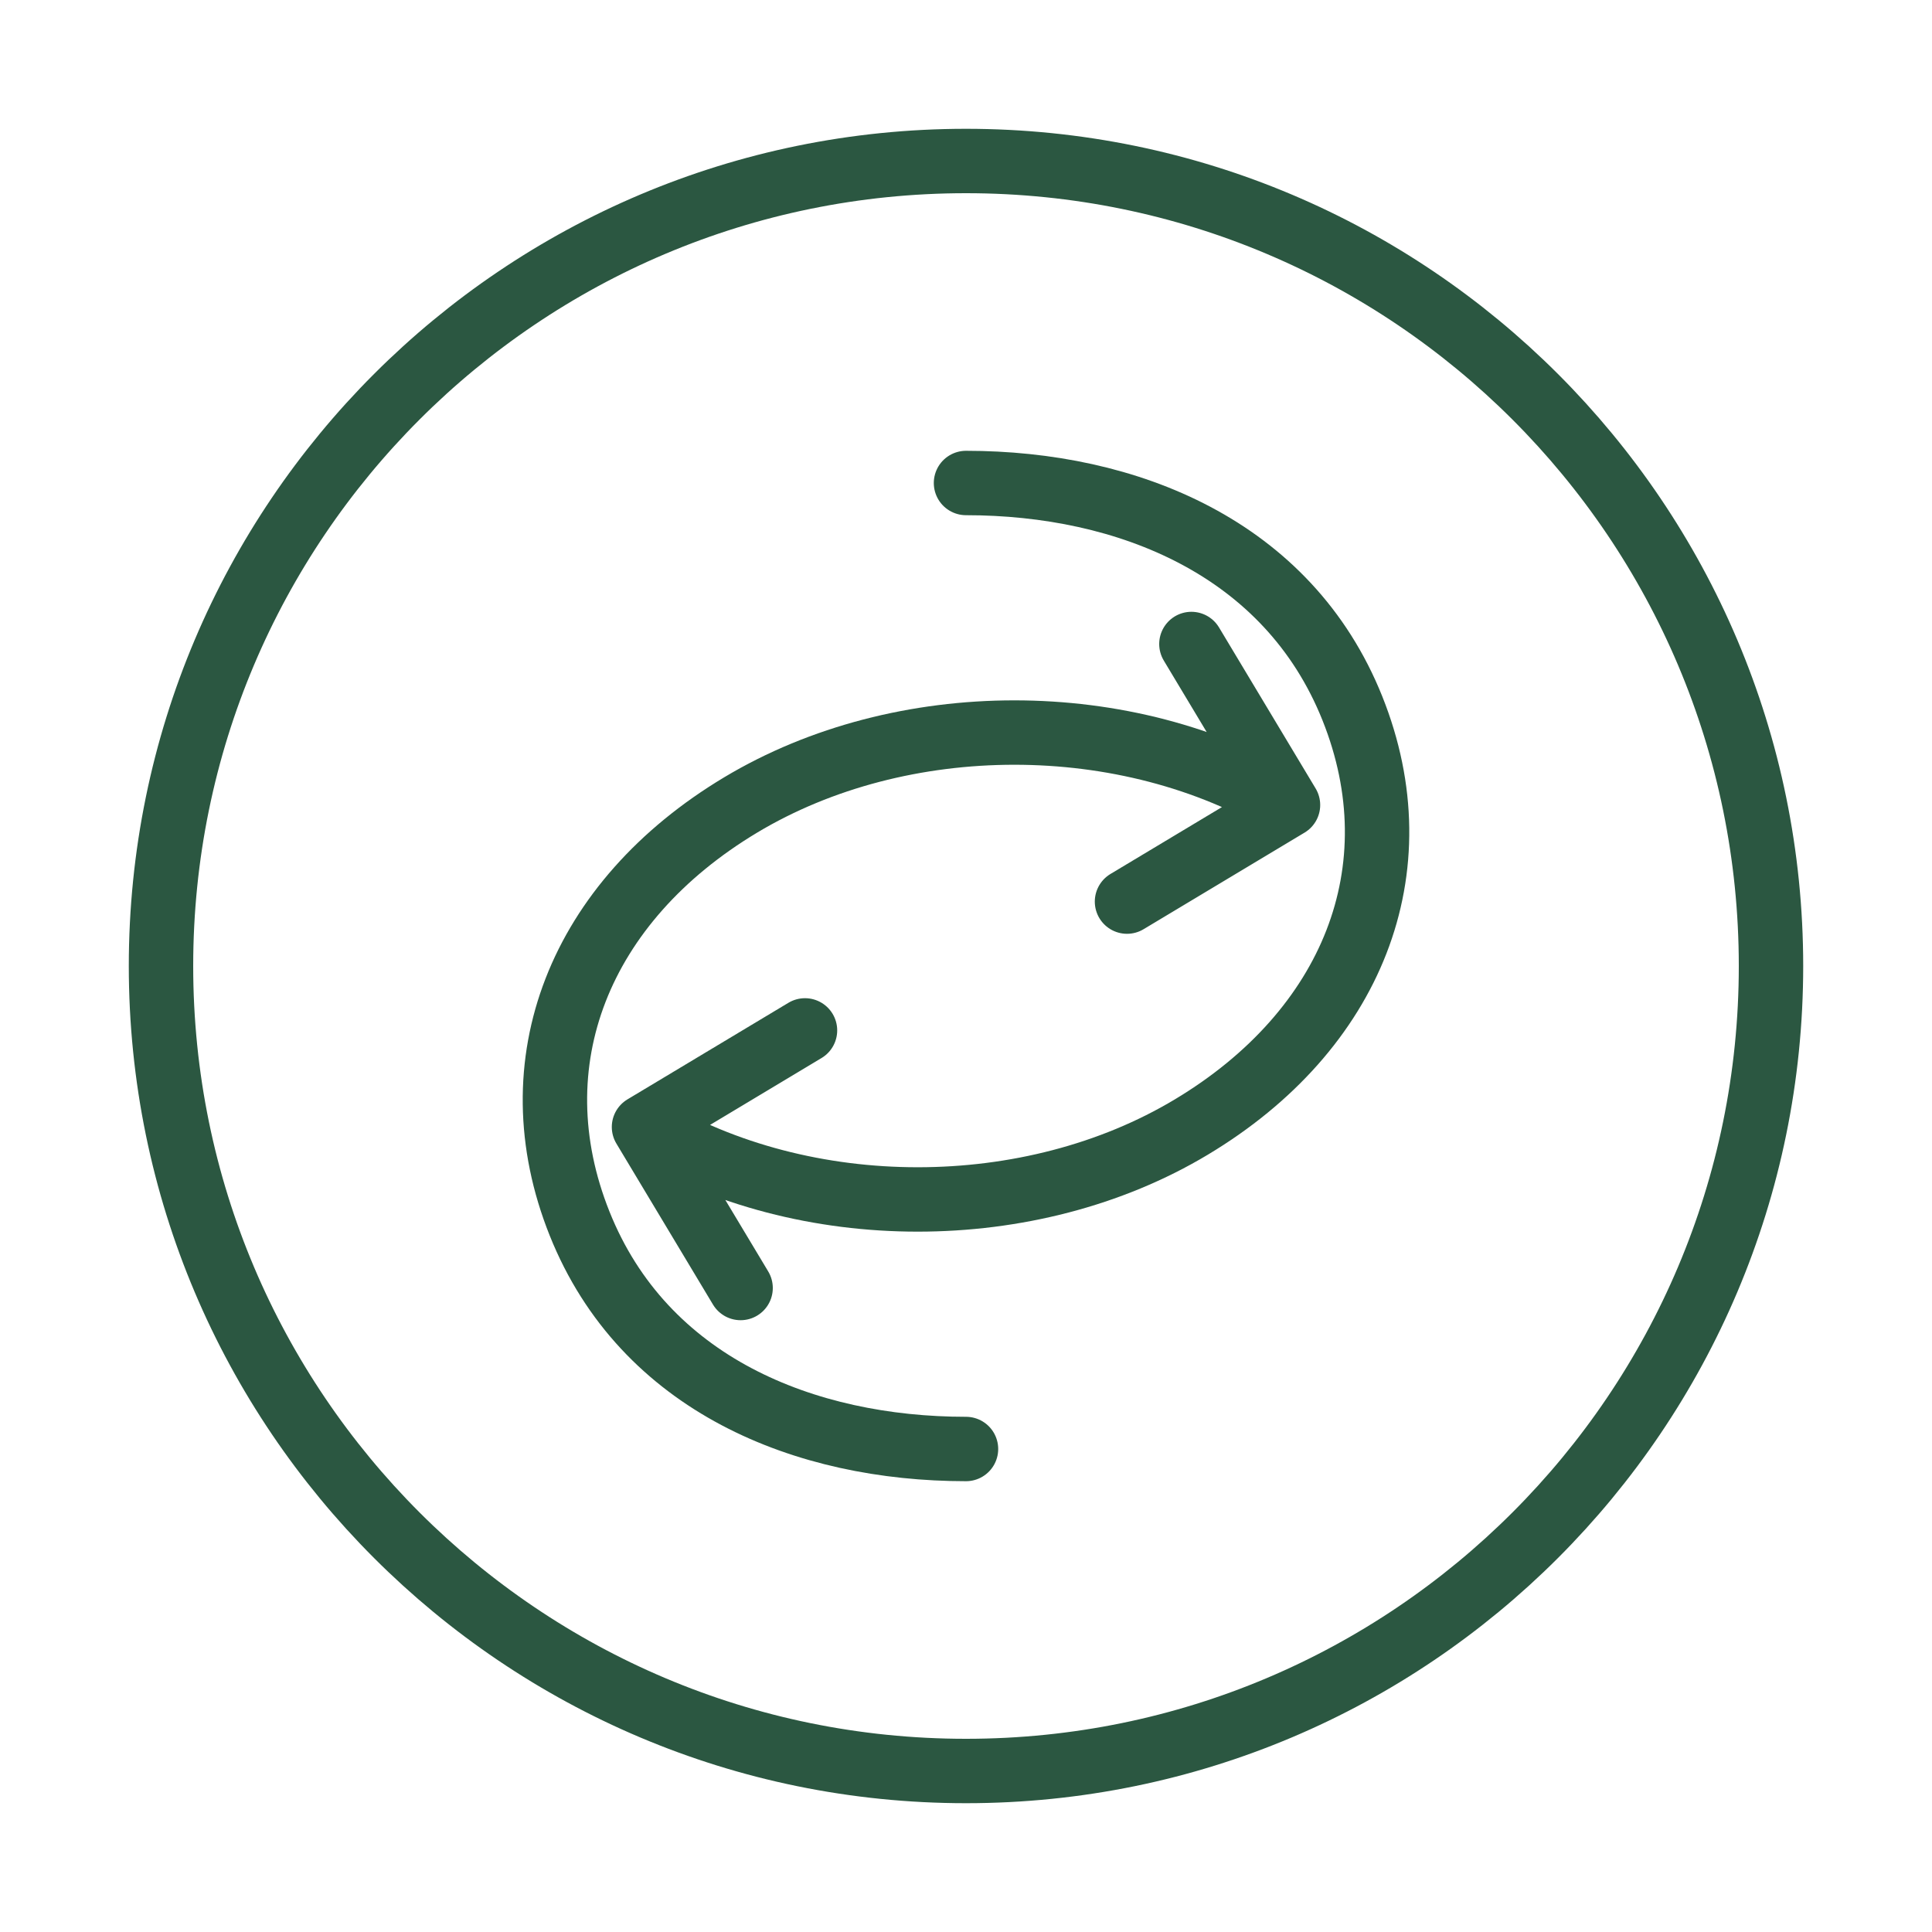 <?xml version="1.0" encoding="UTF-8"?>
<svg width="60" height="60" viewBox="0 0 60 60" fill="none" xmlns="http://www.w3.org/2000/svg">
    <path d="M30 5C43.807 5 55 16.193 55 30C55 43.807 43.807 55 30 55C16.193 55 5 43.807 5 30C5 16.193 16.193 5 30 5Z" stroke="#2B5741" stroke-width="2"/>
    <path d="M30 15C35 15 40 17 42 22C44 27 42 32 37 35C32 38 25 38 20 35M20 35L25 32M20 35L23 40" stroke="#2B5741" stroke-width="2" stroke-linecap="round" stroke-linejoin="round"/>
    <path d="M30 45C25 45 20 43 18 38C16 33 18 28 23 25C28 22 35 22 40 25M40 25L35 28M40 25L37 20" stroke="#2B5741" stroke-width="2" stroke-linecap="round" stroke-linejoin="round"/>
</svg> 